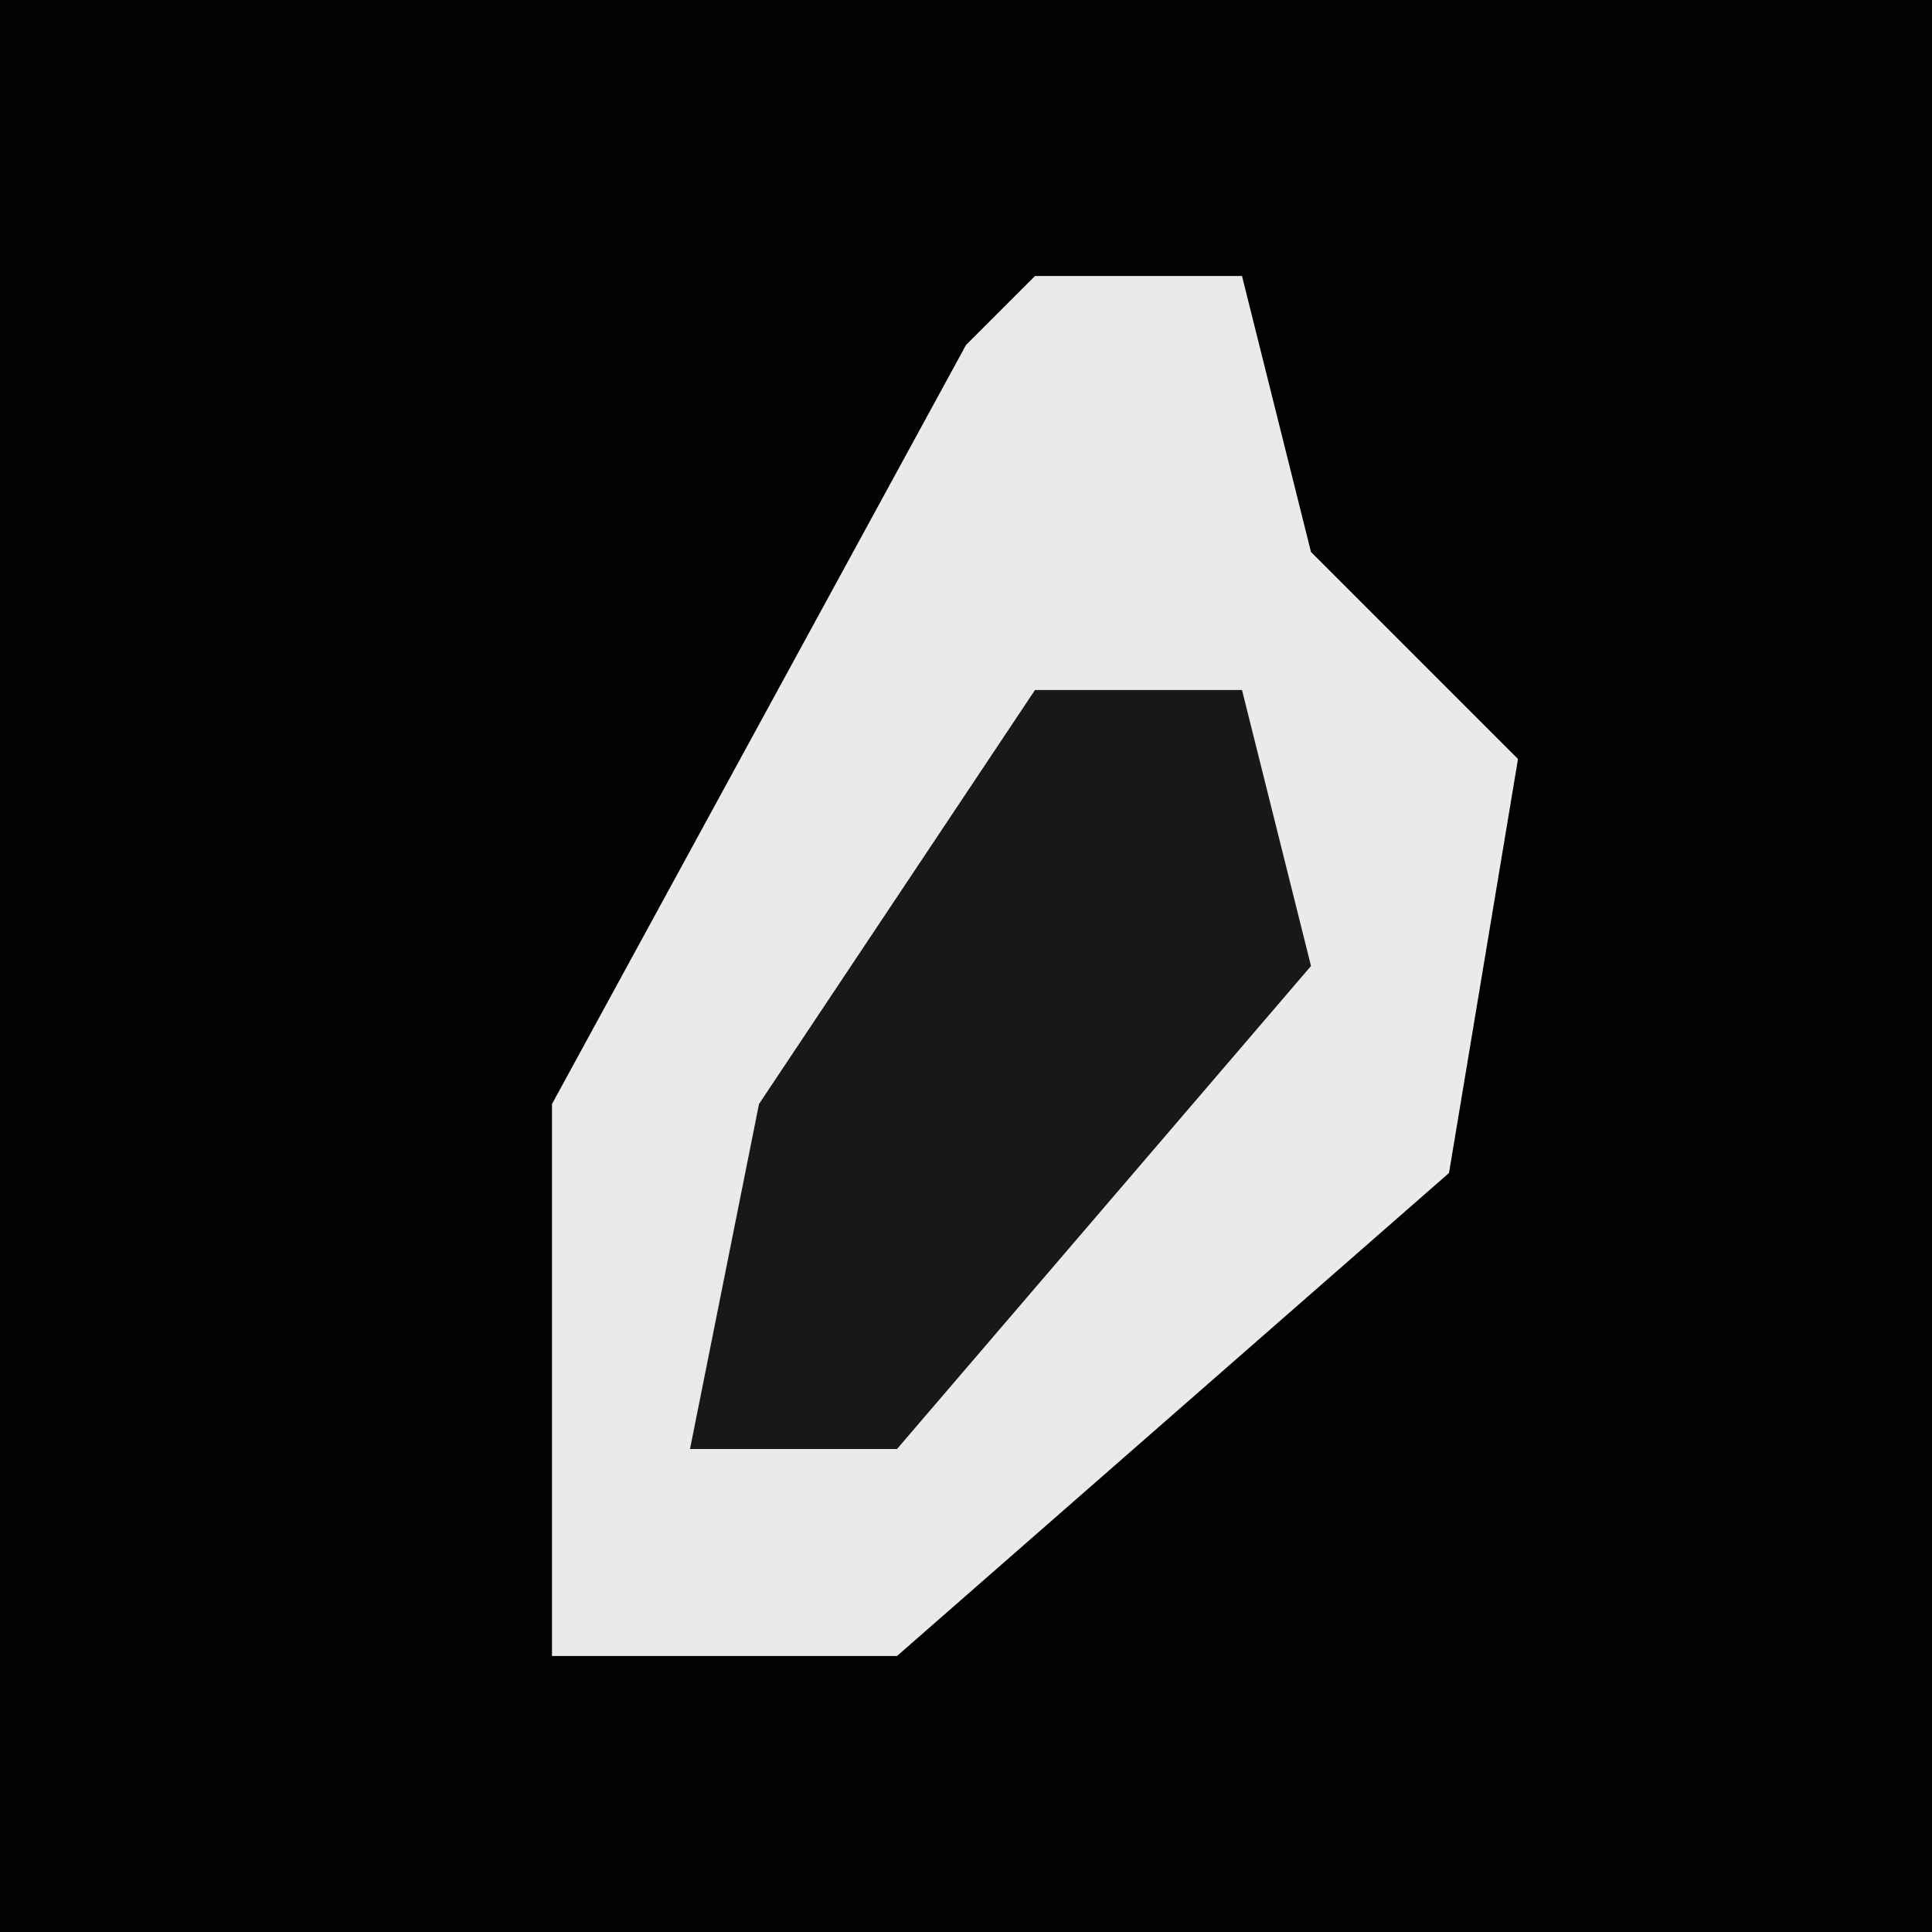 <?xml version="1.0" encoding="UTF-8"?>
<svg version="1.1" xmlns="http://www.w3.org/2000/svg" width="28" height="28">
<path d="M0,0 L28,0 L28,28 L0,28 Z " fill="#020202" transform="translate(0,0)"/>
<path d="M0,0 L3,0 L4,4 L7,7 L6,13 L-2,20 L-7,20 L-7,12 L-1,1 Z " fill="#EAEAEA" transform="translate(15,4)"/>
<path d="M0,0 L3,0 L4,4 L-2,11 L-5,11 L-4,6 Z " fill="#181818" transform="translate(15,10)"/>
</svg>
